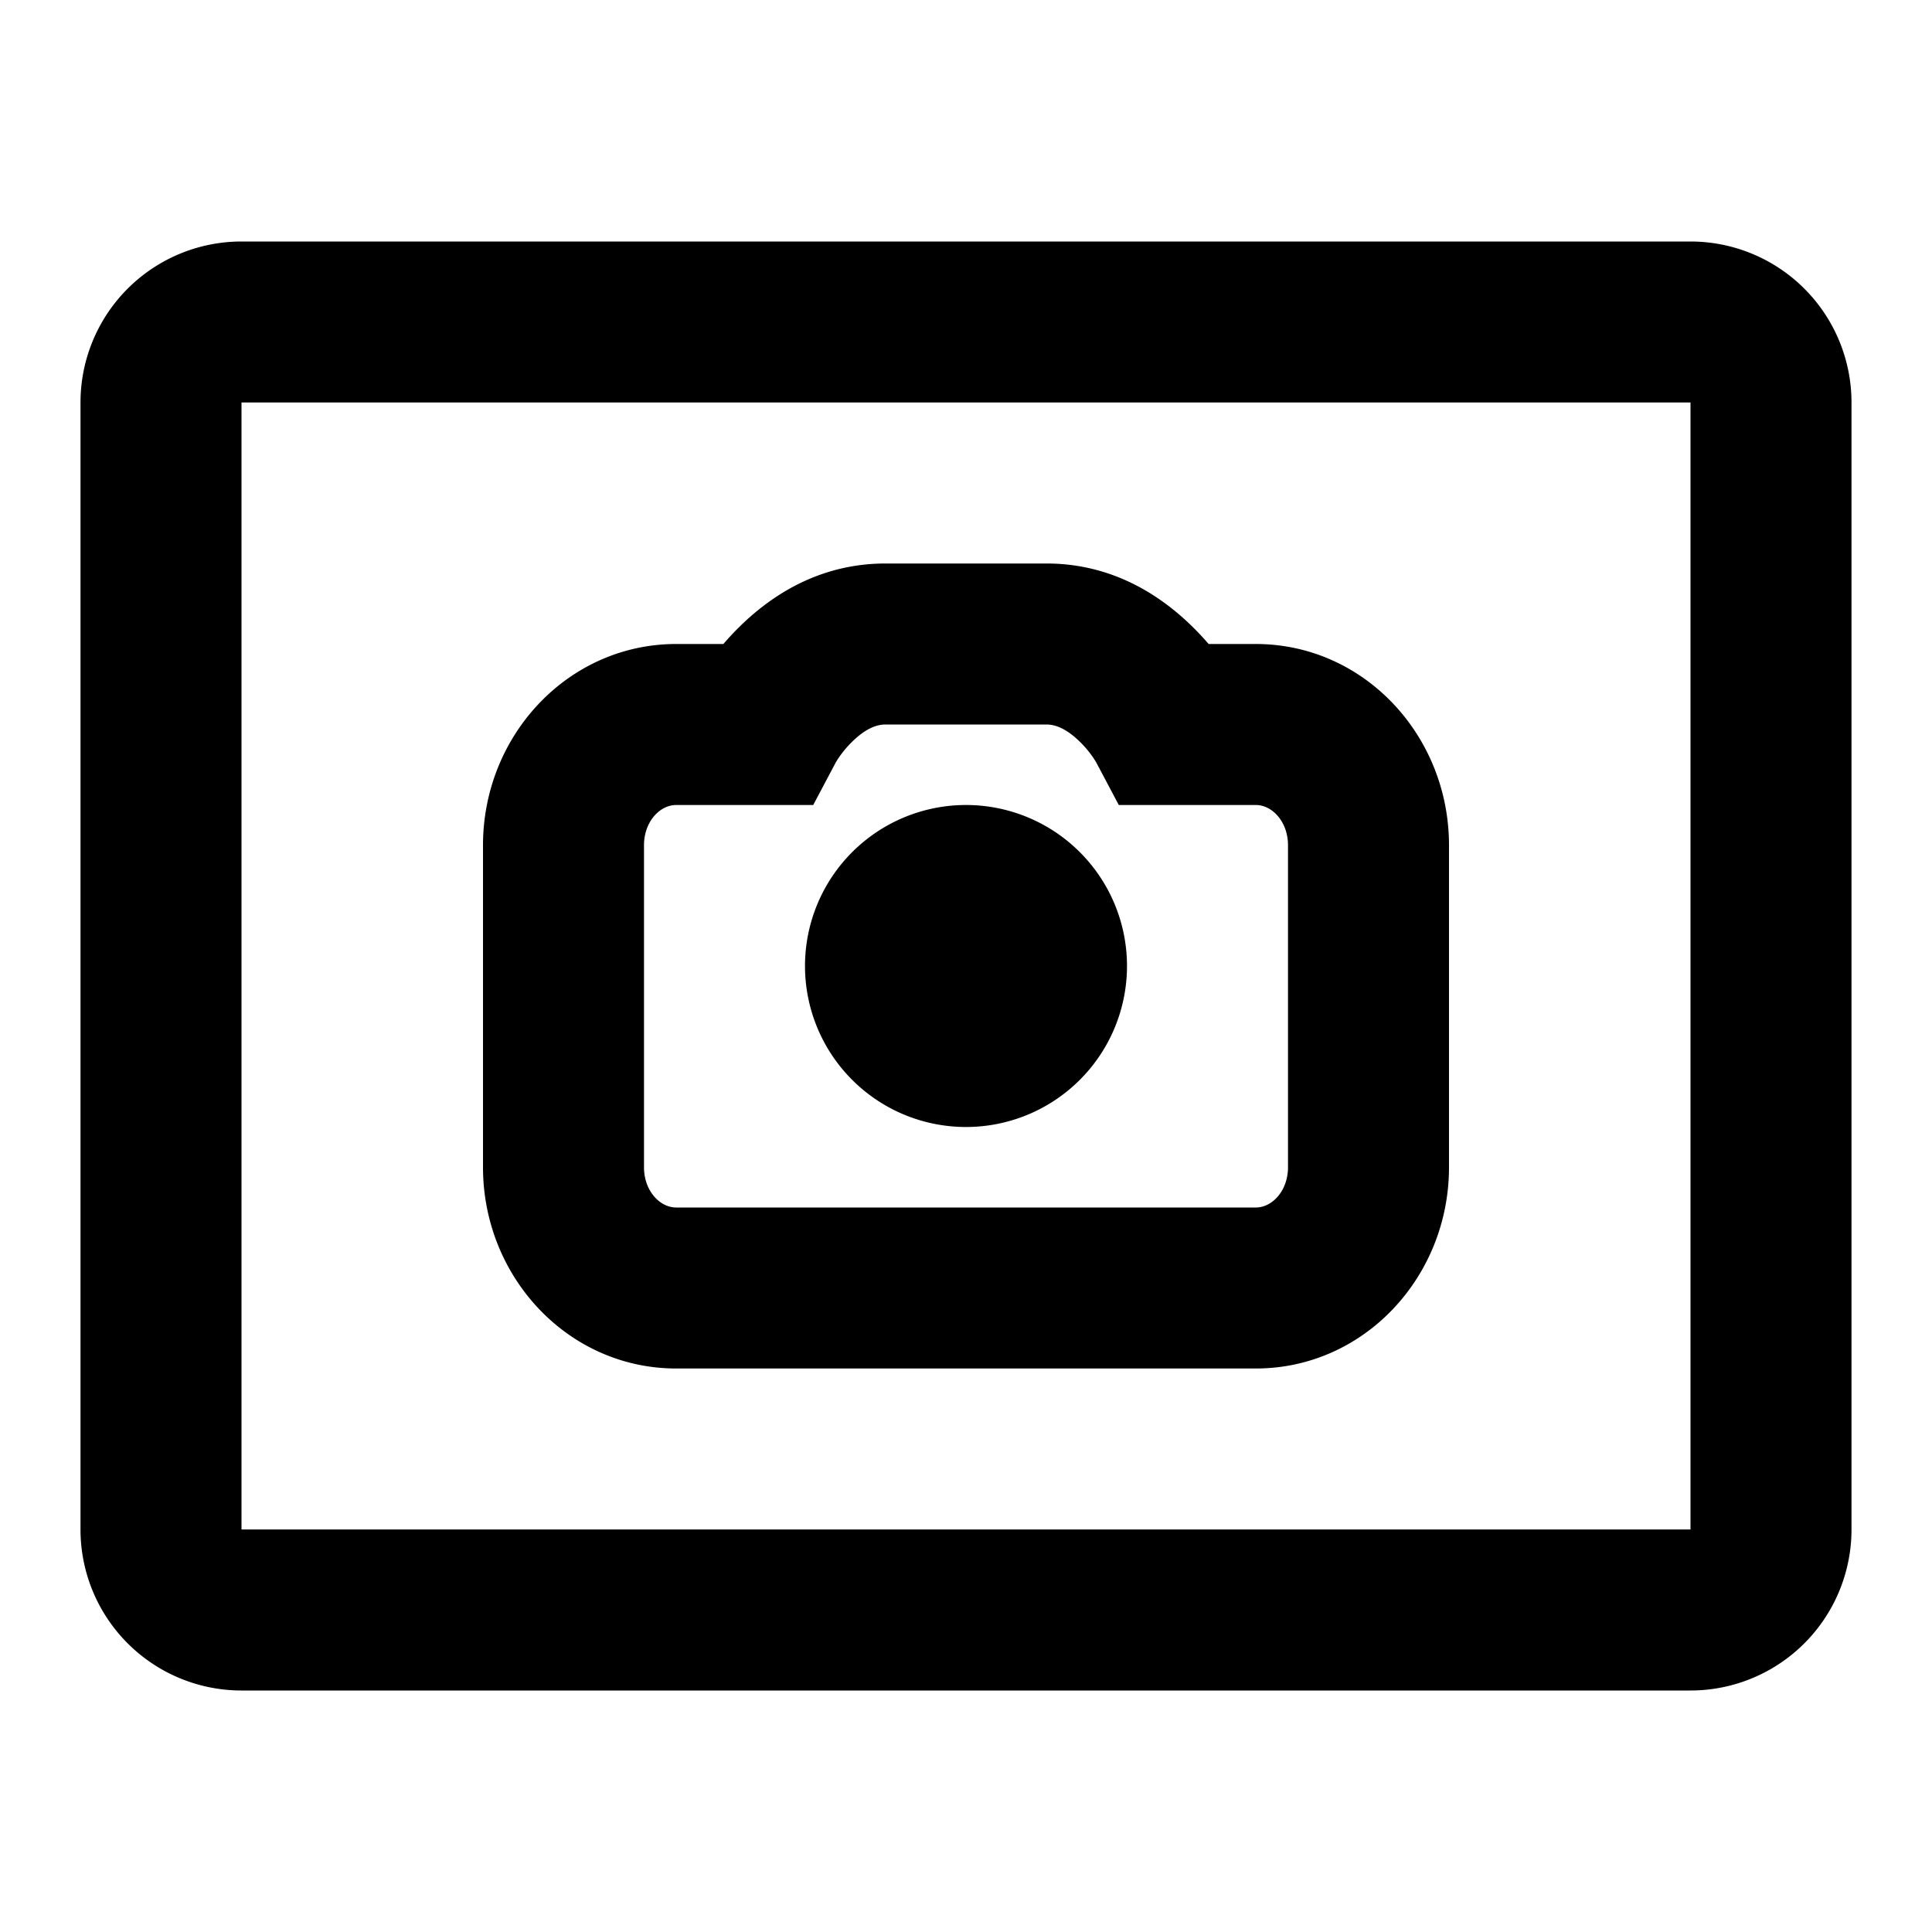 <svg width="24" height="24" fill="none" xmlns="http://www.w3.org/2000/svg"><path fill-rule="evenodd" clip-rule="evenodd" d="M3 21a2 2 0 01-2-2V5a2 2 0 012-2h18a2 2 0 012 2v14a2 2 0 01-2 2H3zM21 5H3v14h18V5zM11 7c-.72 0-1.327.306-1.816.788A3.541 3.541 0 008.986 8H8.4C7.059 8 6 9.134 6 10.5v4C6 15.866 7.059 17 8.4 17h7.2c1.342 0 2.4-1.134 2.4-2.5v-4C18 9.134 16.942 8 15.6 8h-.586a3.547 3.547 0 00-.198-.212C14.326 7.306 13.719 7 13 7h-2zm0 2c-.13 0-.267.07-.412.212a1.27 1.27 0 00-.204.256l-.282.532H8.4c-.205 0-.4.209-.4.5v4c0 .291.195.5.4.5h7.2c.205 0 .4-.209.4-.5v-4c0-.291-.195-.5-.4-.5h-1.702l-.282-.532a1.27 1.27 0 00-.204-.256C13.267 9.07 13.129 9 13 9h-2zm-1 3a2 2 0 104 0 2 2 0 00-4 0z" fill="#000"/></svg>
